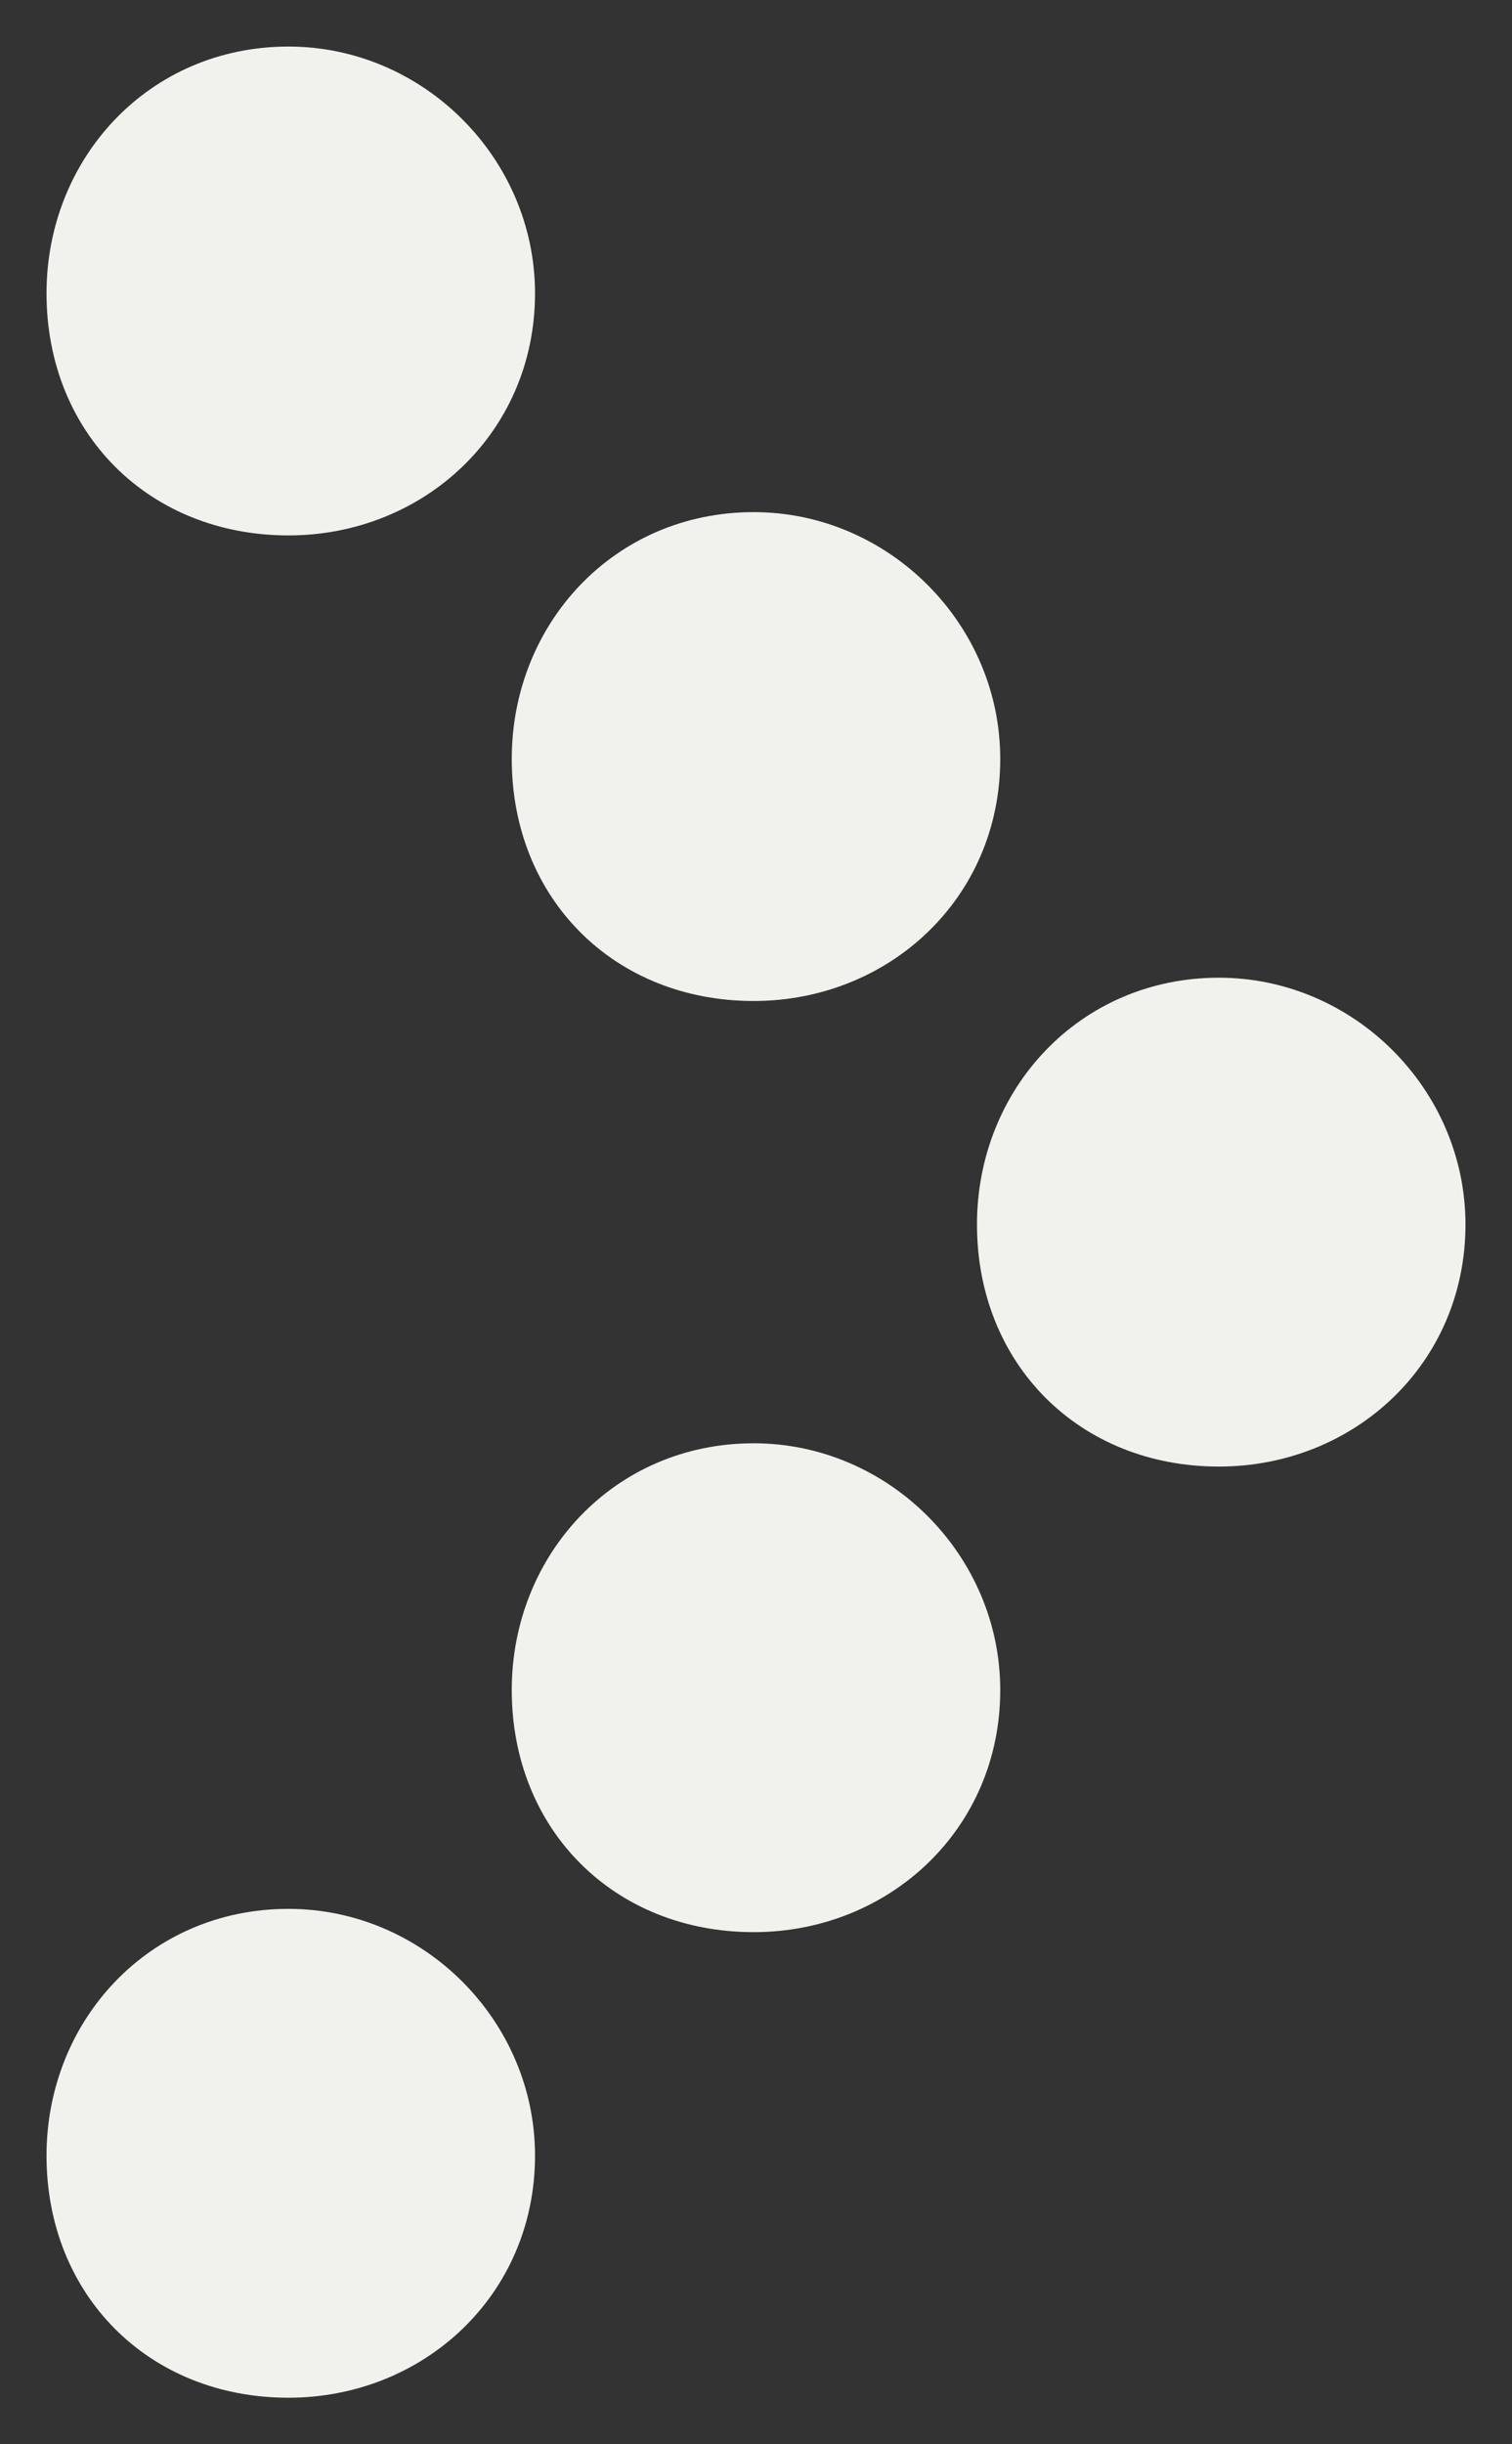 <svg width="13" height="21" viewBox="0 0 13 21" fill="none" xmlns="http://www.w3.org/2000/svg">
<rect x="0" y="0" width="13" height="21" fill="#333333" stroke="none"/>
<path d="M0.4 18.52C0.4 17.36 1.28 16.4 2.48 16.4C3.64 16.4 4.6 17.36 4.6 18.52C4.6 19.72 3.64 20.6 2.48 20.6C1.28 20.6 0.4 19.72 0.4 18.52ZM4.4 14.52C4.4 13.36 5.28 12.4 6.48 12.4C7.64 12.4 8.6 13.36 8.6 14.52C8.6 15.72 7.64 16.6 6.48 16.6C5.28 16.6 4.4 15.72 4.4 14.52ZM8.4 10.52C8.4 9.36 9.28 8.4 10.48 8.4C11.64 8.4 12.6 9.36 12.6 10.52C12.6 11.72 11.64 12.6 10.48 12.6C9.28 12.6 8.4 11.72 8.4 10.52ZM4.4 6.52C4.4 5.36 5.28 4.4 6.48 4.4C7.64 4.4 8.6 5.36 8.6 6.52C8.6 7.72 7.64 8.6 6.48 8.6C5.28 8.6 4.4 7.72 4.4 6.52ZM0.4 2.52C0.4 1.36 1.28 0.4 2.48 0.4C3.64 0.4 4.6 1.36 4.6 2.52C4.6 3.72 3.64 4.6 2.48 4.6C1.28 4.6 0.4 3.72 0.4 2.52Z" fill="#F1F2EE"/>
</svg>
